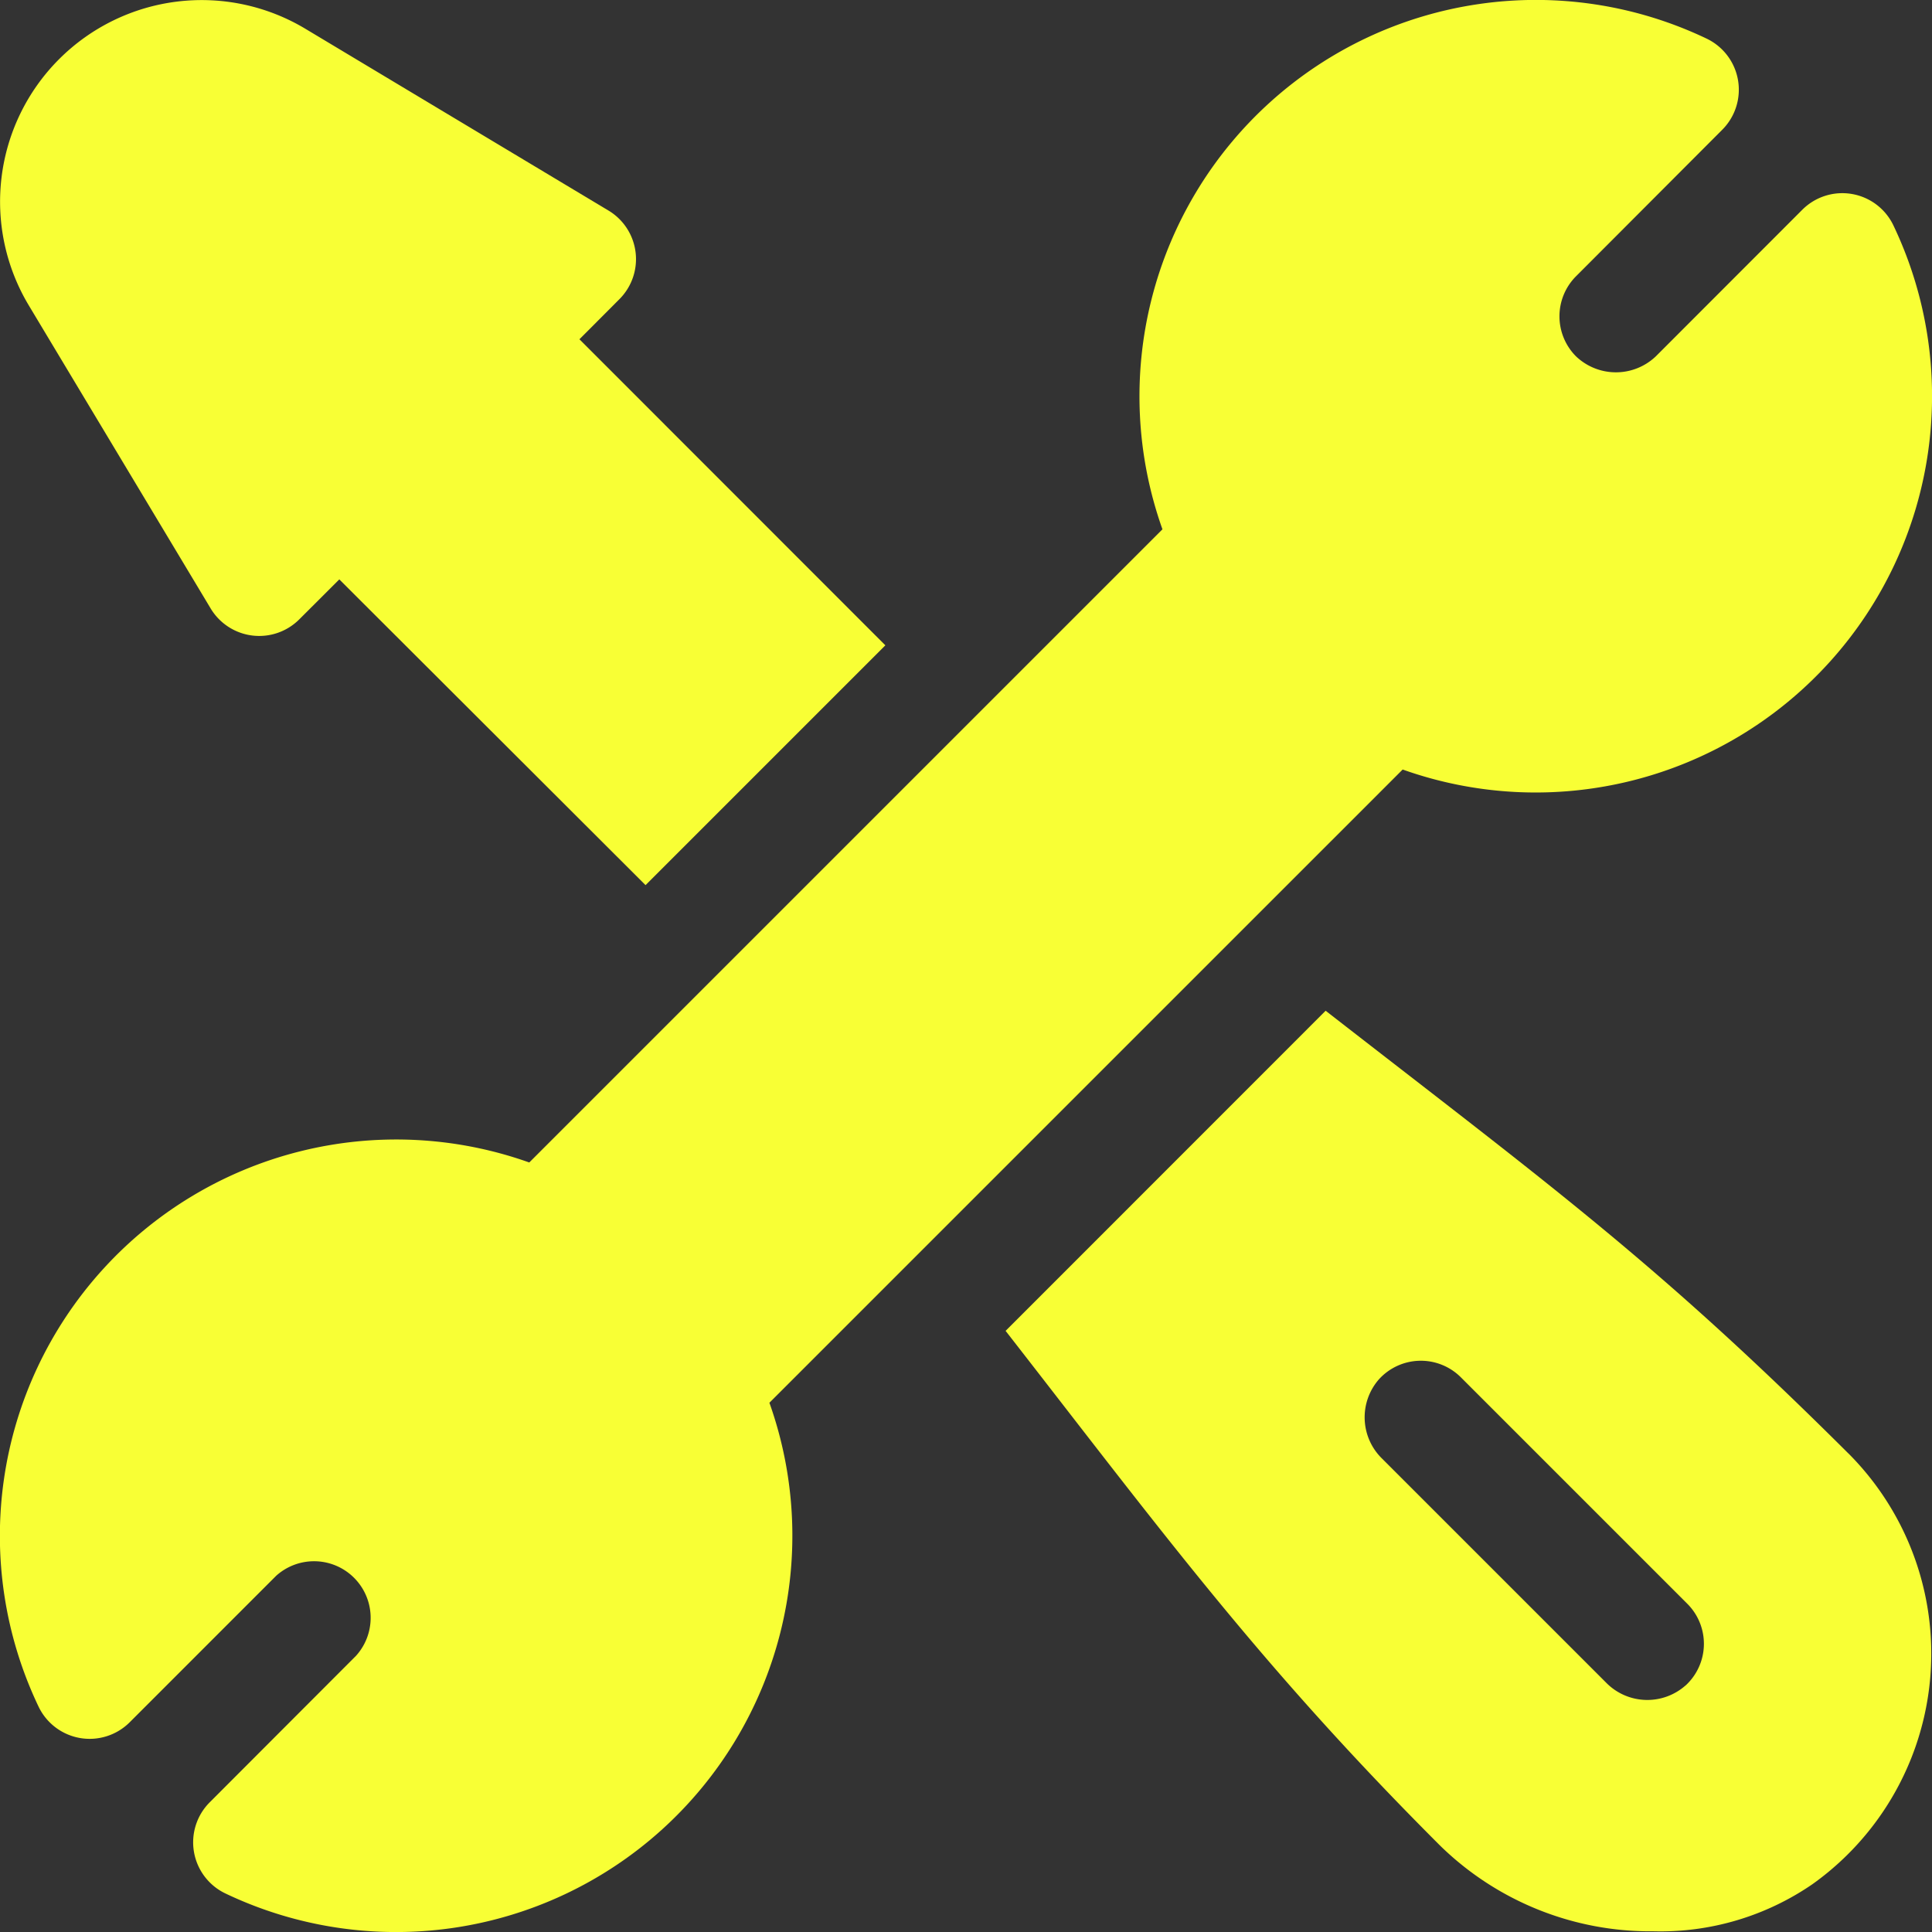 <svg xmlns="http://www.w3.org/2000/svg" width="84.594" height="84.594" viewBox="0 0 84.594 84.594">
  <rect x="0" y="0" width="84.594" height="84.594" fill="#333333" stroke="none"/>
  <g id="tools-and-utensils" transform="translate(-0.001 0)">
    <g id="Group_153" data-name="Group 153" transform="translate(0.001 0)">
      <g id="Group_152" data-name="Group 152" transform="translate(0)">
        <path id="Path_1516" data-name="Path 1516" d="M25.372,14.857,27.124,13.1a2.48,2.48,0,0,0-.477-3.877L13.372,1.262A8.828,8.828,0,0,0,1.261,13.373L9.226,26.646a2.48,2.48,0,0,0,3.877.477l1.755-1.752L28.267,38.758l10.5-10.5Z" transform="translate(-0.001 -0.002)" fill="#f8ff35"/>
      </g>
    </g>
    <g id="Group_155" data-name="Group 155" transform="translate(0.001 0)">
      <g id="Group_154" data-name="Group 154" transform="translate(0)">
        <path id="Path_1517" data-name="Path 1517" d="M82.905,9.869a2.478,2.478,0,0,0-3.989-.685L72.505,15.6a2.532,2.532,0,0,1-3.5,0,2.482,2.482,0,0,1,0-3.5L75.412,5.68a2.48,2.48,0,0,0-.685-3.989A17.355,17.355,0,0,0,50.9,23.176L23.175,50.9A17.355,17.355,0,0,0,1.69,74.727a2.48,2.48,0,0,0,3.989.685L12.09,69a2.478,2.478,0,0,1,3.5,3.5L9.183,78.916a2.48,2.48,0,0,0,.685,3.989A17.355,17.355,0,0,0,33.69,61.42L61.418,33.694A17.356,17.356,0,0,0,82.905,9.869Z" transform="translate(-0.001 0)" fill="#f8ff35"/>
      </g>
    </g>
    <g id="Group_157" data-name="Group 157" transform="translate(44.033 44.256)">
      <g id="Group_156" data-name="Group 156">
        <path id="Path_1518" data-name="Path 1518" d="M303.4,287.236c-8.413-8.382-13.025-11.712-22.887-19.382L266.5,281.871c6.932,8.9,11.13,14.639,19,22.514a13.16,13.16,0,0,0,9.364,3.776,11.748,11.748,0,0,0,6.961-2.06,12.4,12.4,0,0,0,1.576-18.866Zm-7.138,10.169a2.524,2.524,0,0,1-3.468-.131l-9.815-9.815a2.524,2.524,0,0,1-.131-3.468,2.478,2.478,0,0,1,3.586-.086l9.913,9.913A2.478,2.478,0,0,1,296.266,297.405Z" transform="translate(-266.501 -267.854)" fill="#f8ff35"/>
      </g>
    </g>
  </g>
</svg>
